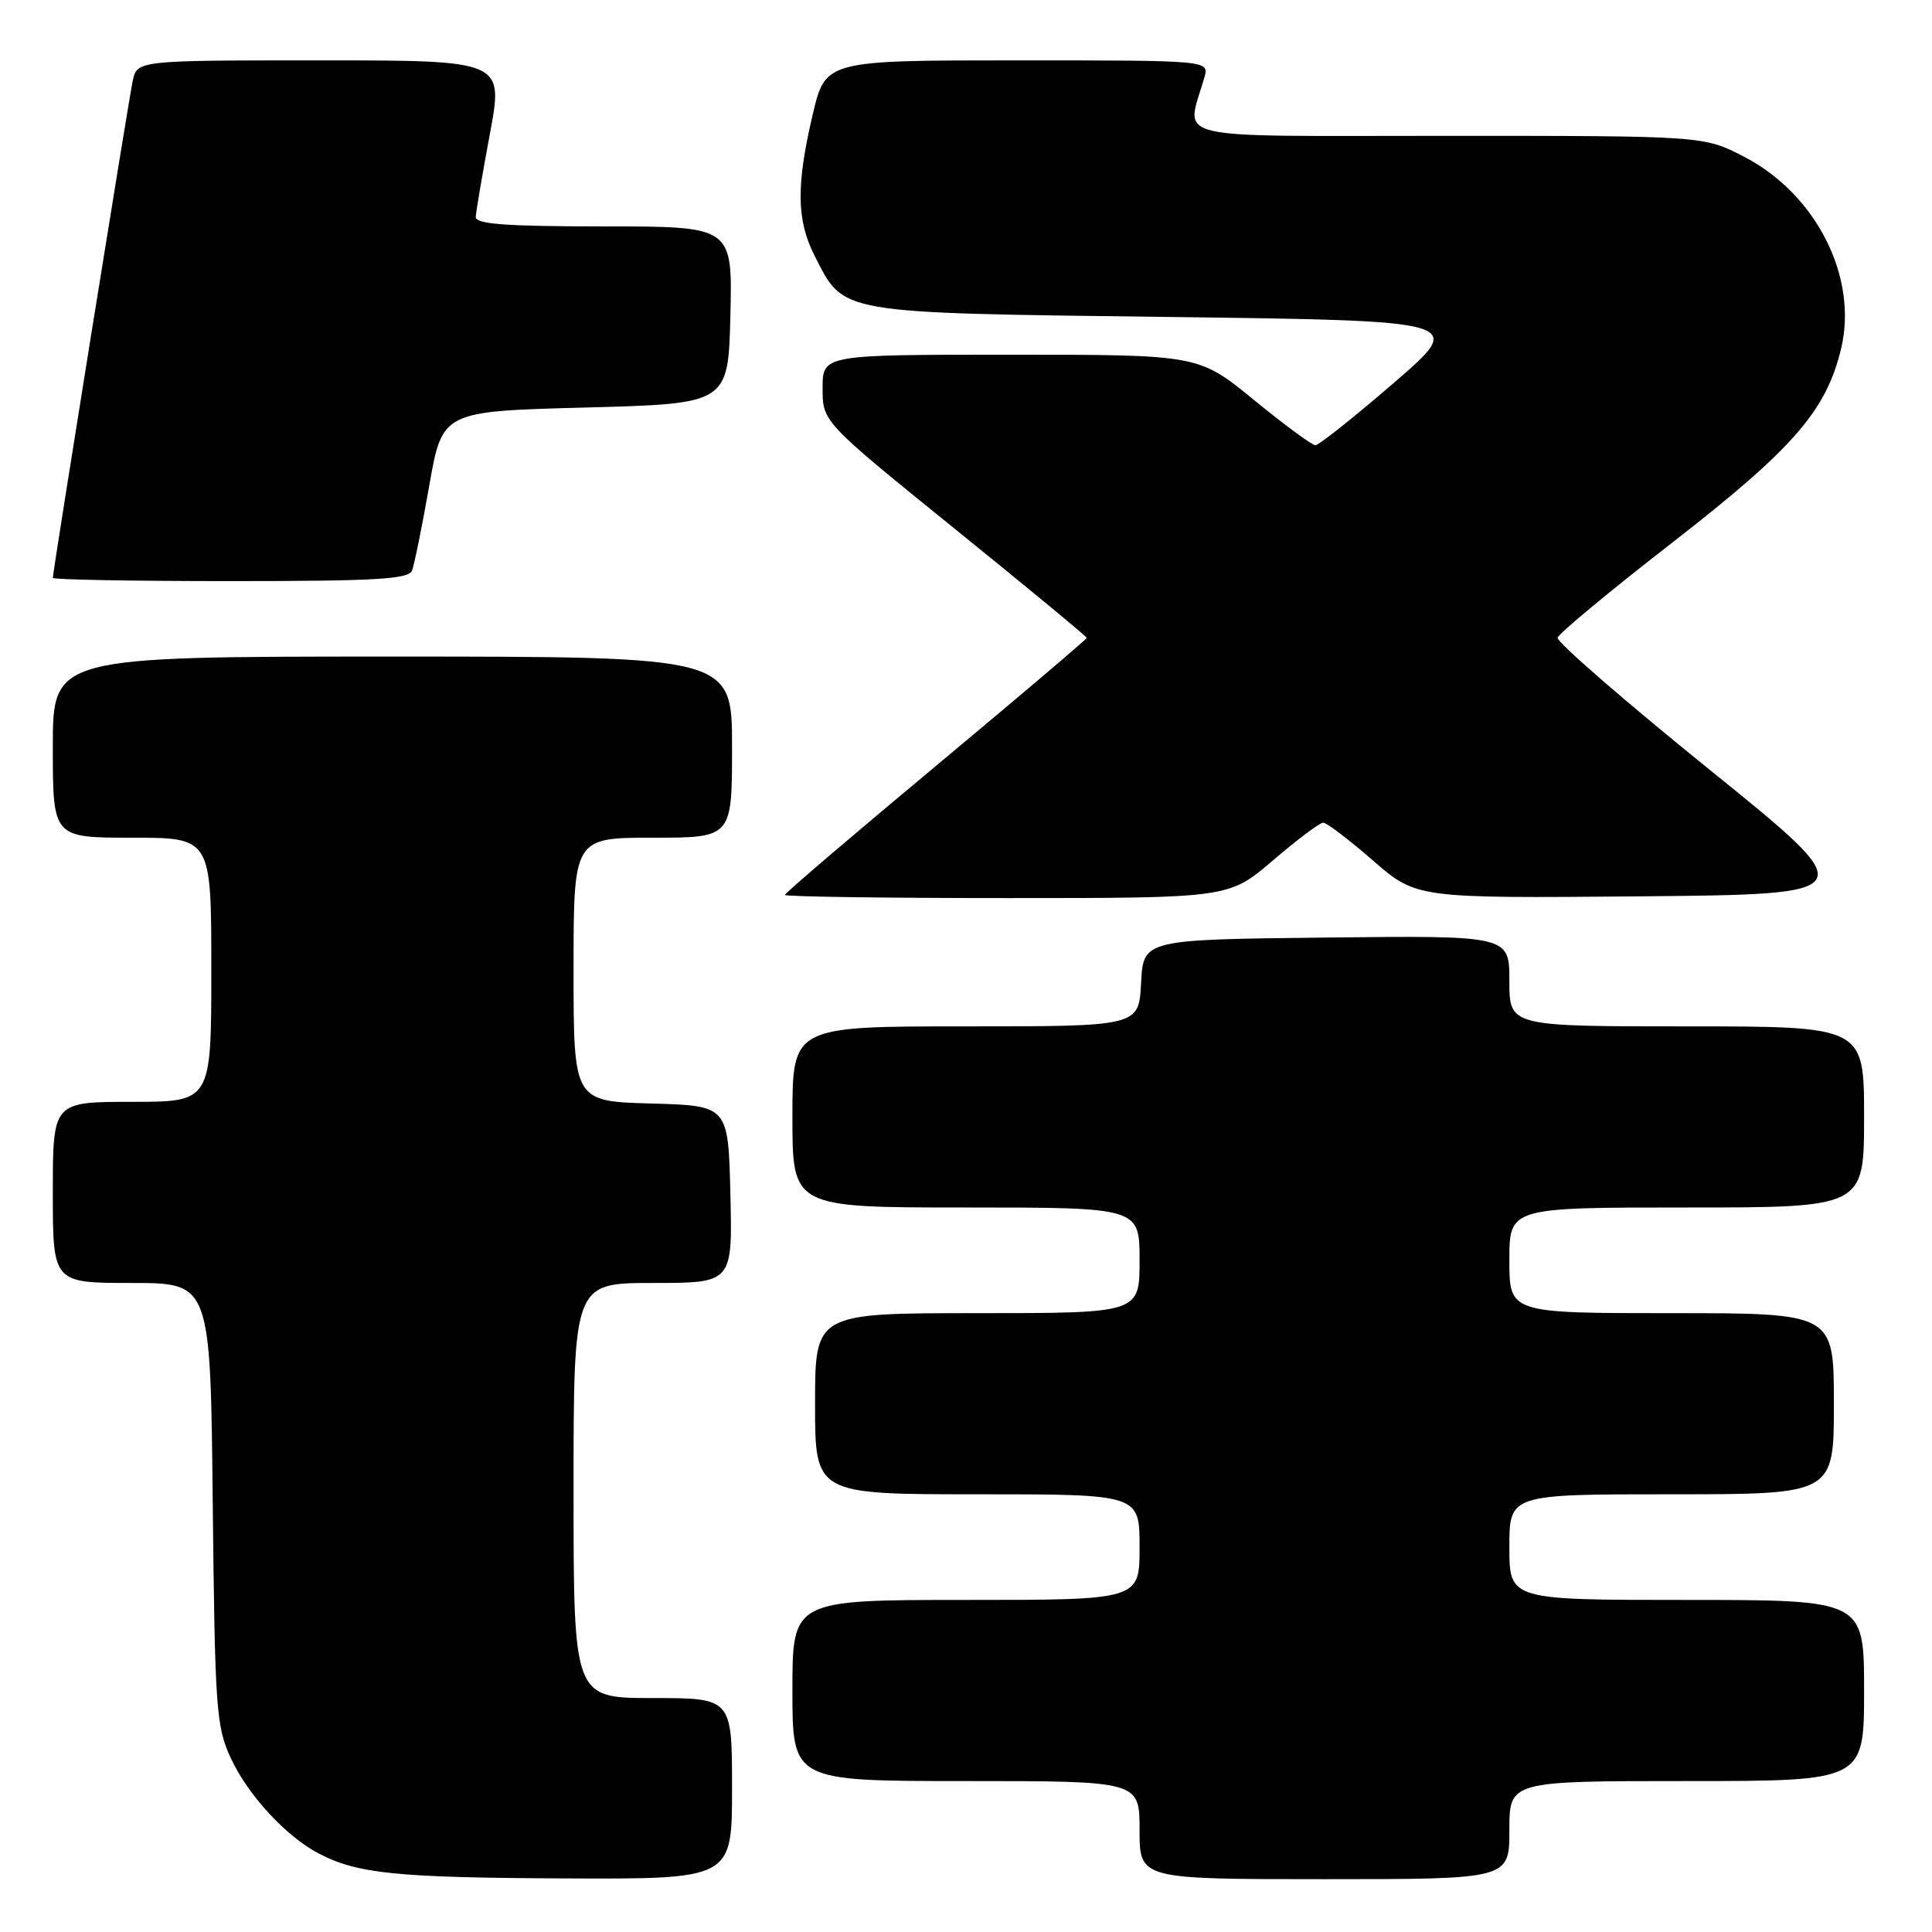 <?xml version="1.0" encoding="UTF-8" standalone="no"?>
<!DOCTYPE svg PUBLIC "-//W3C//DTD SVG 1.1//EN" "http://www.w3.org/Graphics/SVG/1.1/DTD/svg11.dtd" >
<svg xmlns="http://www.w3.org/2000/svg" xmlns:xlink="http://www.w3.org/1999/xlink" version="1.1" viewBox="0 0 256 256">
 <g >
 <path fill="currentColor"
d=" M 97.00 237.00 C 97.00 225.00 97.00 225.00 86.50 225.00 C 76.00 225.00 76.00 225.00 76.00 197.50 C 76.00 170.00 76.00 170.00 86.53 170.00 C 97.06 170.00 97.06 170.00 96.78 158.25 C 96.50 146.50 96.50 146.50 86.25 146.22 C 76.00 145.93 76.00 145.93 76.00 128.47 C 76.00 111.00 76.00 111.00 86.50 111.00 C 97.00 111.00 97.00 111.00 97.00 99.00 C 97.00 87.00 97.00 87.00 52.00 87.00 C 7.00 87.00 7.00 87.00 7.00 99.00 C 7.00 111.00 7.00 111.00 17.50 111.00 C 28.00 111.00 28.00 111.00 28.00 128.50 C 28.00 146.00 28.00 146.00 17.50 146.00 C 7.00 146.00 7.00 146.00 7.00 158.00 C 7.00 170.00 7.00 170.00 17.44 170.00 C 27.89 170.00 27.89 170.00 28.19 199.25 C 28.48 226.48 28.64 228.81 30.60 233.00 C 32.87 237.88 37.90 243.33 42.22 245.59 C 47.33 248.27 52.52 248.80 74.75 248.90 C 97.00 249.00 97.00 249.00 97.00 237.00 Z  M 200.00 242.50 C 200.00 236.00 200.00 236.00 223.50 236.00 C 247.00 236.00 247.00 236.00 247.00 224.00 C 247.00 212.00 247.00 212.00 223.50 212.00 C 200.00 212.00 200.00 212.00 200.00 205.00 C 200.00 198.00 200.00 198.00 221.50 198.00 C 243.00 198.00 243.00 198.00 243.00 186.00 C 243.00 174.00 243.00 174.00 221.50 174.00 C 200.00 174.00 200.00 174.00 200.00 167.00 C 200.00 160.00 200.00 160.00 223.50 160.00 C 247.00 160.00 247.00 160.00 247.00 148.00 C 247.00 136.00 247.00 136.00 223.50 136.00 C 200.00 136.00 200.00 136.00 200.00 129.98 C 200.00 123.96 200.00 123.96 175.75 124.23 C 151.50 124.50 151.50 124.50 151.20 130.25 C 150.90 136.00 150.90 136.00 127.95 136.00 C 105.00 136.00 105.00 136.00 105.00 148.00 C 105.00 160.00 105.00 160.00 128.00 160.00 C 151.00 160.00 151.00 160.00 151.00 167.00 C 151.00 174.00 151.00 174.00 129.50 174.00 C 108.00 174.00 108.00 174.00 108.00 186.00 C 108.00 198.00 108.00 198.00 129.50 198.00 C 151.00 198.00 151.00 198.00 151.00 205.00 C 151.00 212.00 151.00 212.00 128.00 212.00 C 105.00 212.00 105.00 212.00 105.00 224.00 C 105.00 236.00 105.00 236.00 128.00 236.00 C 151.00 236.00 151.00 236.00 151.00 242.50 C 151.00 249.00 151.00 249.00 175.50 249.00 C 200.00 249.00 200.00 249.00 200.00 242.50 Z  M 168.67 114.01 C 171.88 111.26 174.87 109.01 175.33 109.01 C 175.78 109.00 178.75 111.26 181.92 114.02 C 187.69 119.03 187.69 119.03 217.32 118.77 C 246.96 118.50 246.96 118.50 226.54 102.00 C 215.31 92.92 206.24 85.05 206.39 84.50 C 206.53 83.95 213.37 78.28 221.58 71.90 C 237.64 59.42 241.98 54.44 243.96 46.18 C 246.22 36.74 240.67 25.74 231.14 20.79 C 225.77 18.00 225.77 18.00 191.76 18.00 C 153.97 18.00 157.17 18.77 159.59 10.25 C 160.23 8.00 160.23 8.00 134.80 8.00 C 109.37 8.00 109.37 8.00 107.67 15.25 C 105.48 24.62 105.55 29.19 107.94 33.89 C 111.90 41.65 110.69 41.44 154.87 42.00 C 194.24 42.50 194.24 42.50 184.67 50.75 C 179.41 55.29 174.74 59.00 174.30 59.00 C 173.86 59.00 170.20 56.30 166.16 53.00 C 158.82 47.00 158.82 47.00 133.91 47.00 C 109.00 47.00 109.00 47.00 109.00 51.45 C 109.00 55.90 109.00 55.90 126.50 70.06 C 136.12 77.84 144.00 84.35 144.00 84.52 C 144.00 84.69 135.00 92.33 124.00 101.50 C 113.00 110.67 104.00 118.35 104.00 118.58 C 104.00 118.81 117.24 119.00 133.42 119.00 C 162.84 119.00 162.84 119.00 168.67 114.01 Z  M 54.60 75.59 C 54.90 74.81 55.93 69.75 56.88 64.34 C 58.61 54.50 58.61 54.50 77.56 54.00 C 96.50 53.50 96.50 53.50 96.78 41.75 C 97.06 30.00 97.06 30.00 80.03 30.00 C 67.05 30.00 63.01 29.70 63.04 28.75 C 63.07 28.06 63.91 23.11 64.91 17.75 C 66.73 8.00 66.73 8.00 42.44 8.00 C 18.16 8.00 18.16 8.00 17.58 10.75 C 17.01 13.47 7.00 75.74 7.00 76.57 C 7.00 76.81 17.59 77.00 30.53 77.00 C 49.86 77.00 54.16 76.75 54.60 75.59 Z "/>
</g>
</svg>